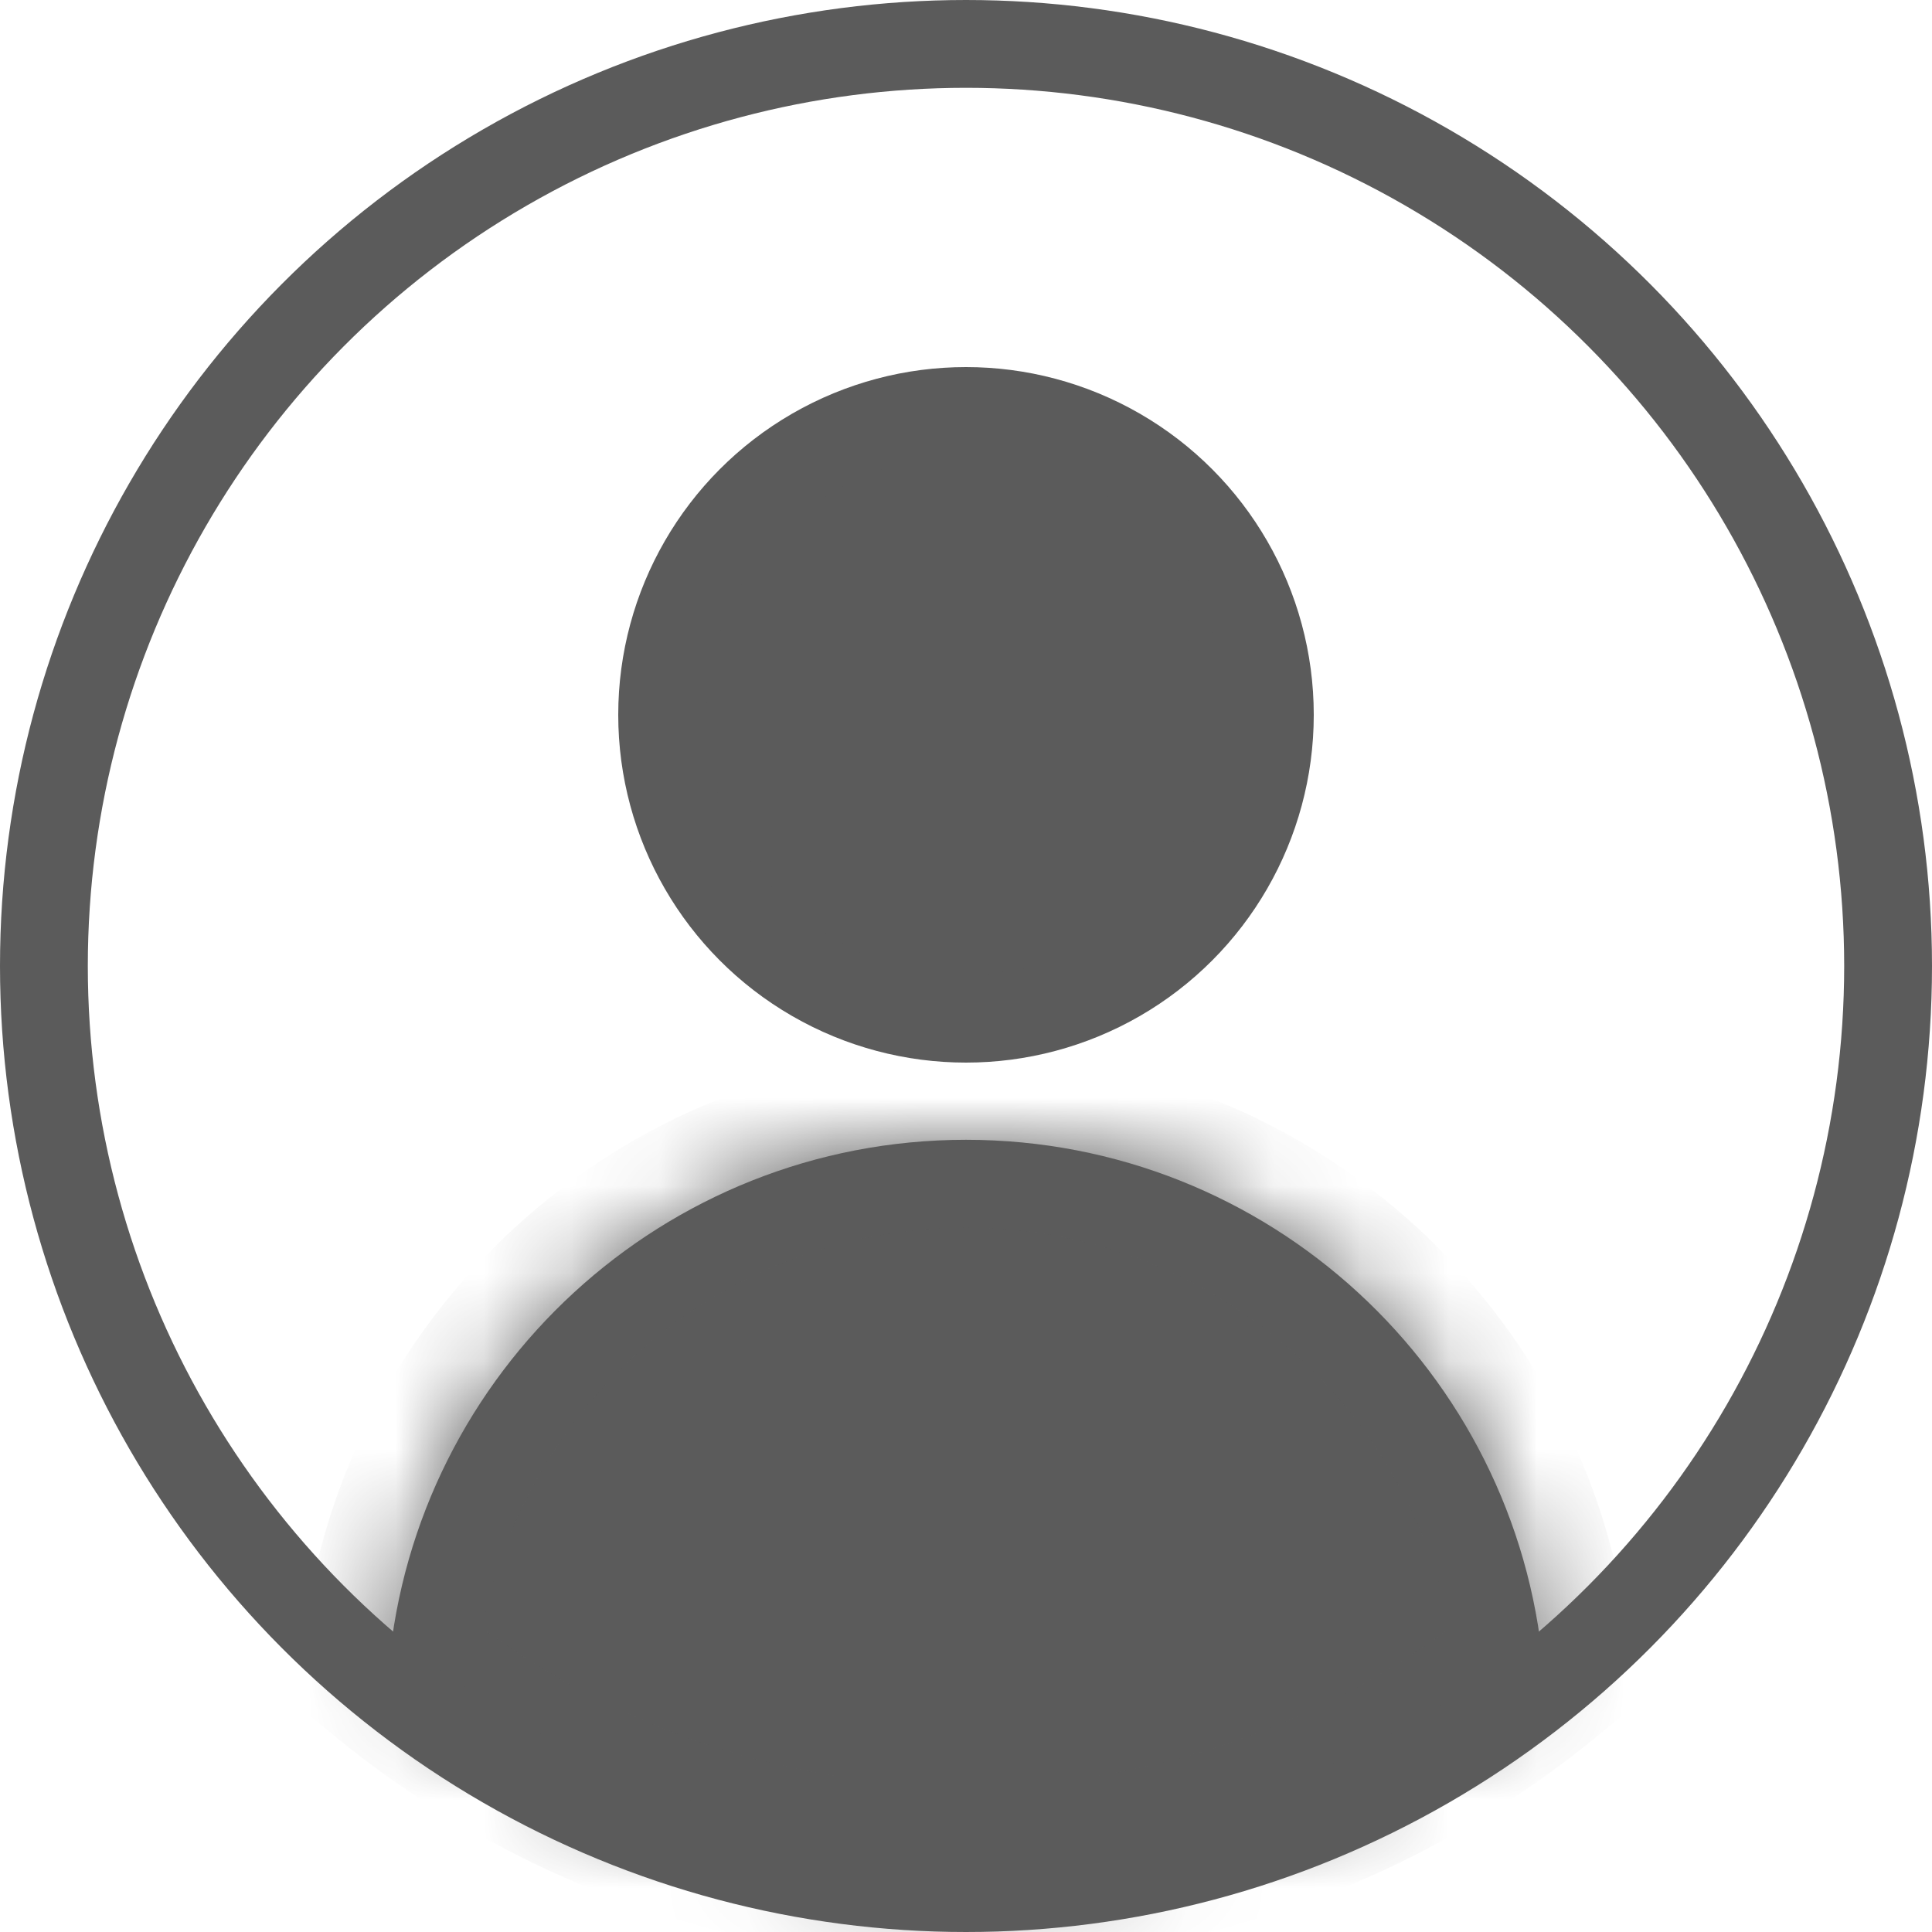 <svg width="22" height="22" viewBox="0 0 22 22" fill="none" xmlns="http://www.w3.org/2000/svg">
<mask id="path-1-inside-1_354_165" fill="white">
<path fill-rule="evenodd" clip-rule="evenodd" d="M4.427 18.982C4.729 15.617 7.556 12.979 11 12.979C14.444 12.979 17.271 15.617 17.573 18.982C15.787 20.455 13.497 21.34 11 21.34C8.503 21.34 6.214 20.455 4.427 18.982Z"/>
</mask>
<path fill-rule="evenodd" clip-rule="evenodd" d="M4.427 18.982C4.729 15.617 7.556 12.979 11 12.979C14.444 12.979 17.271 15.617 17.573 18.982C15.787 20.455 13.497 21.34 11 21.34C8.503 21.34 6.214 20.455 4.427 18.982Z" fill="#5B5B5B"/>
<path d="M4.427 18.982L3.431 18.892L3.384 19.418L3.791 19.753L4.427 18.982ZM17.573 18.982L18.209 19.753L18.616 19.418L18.569 18.892L17.573 18.982ZM5.423 19.071C5.679 16.217 8.079 13.979 11 13.979V11.979C7.034 11.979 3.779 15.016 3.431 18.892L5.423 19.071ZM11 13.979C13.921 13.979 16.321 16.217 16.577 19.071L18.569 18.892C18.221 15.016 14.966 11.979 11 11.979V13.979ZM16.937 18.21C15.323 19.541 13.256 20.34 11 20.34V22.34C13.737 22.34 16.25 21.369 18.209 19.753L16.937 18.21ZM11 20.34C8.744 20.34 6.677 19.541 5.063 18.21L3.791 19.753C5.75 21.369 8.263 22.34 11 22.34V20.34Z" fill="#5B5B5B" mask="url(#path-1-inside-1_354_165)"/>
<circle cx="11" cy="11" r="10.5" stroke="#5B5B5B"/>
<circle cx="11" cy="8.14" r="3.46" fill="#5B5B5B" stroke="#5B5B5B"/>
</svg>
